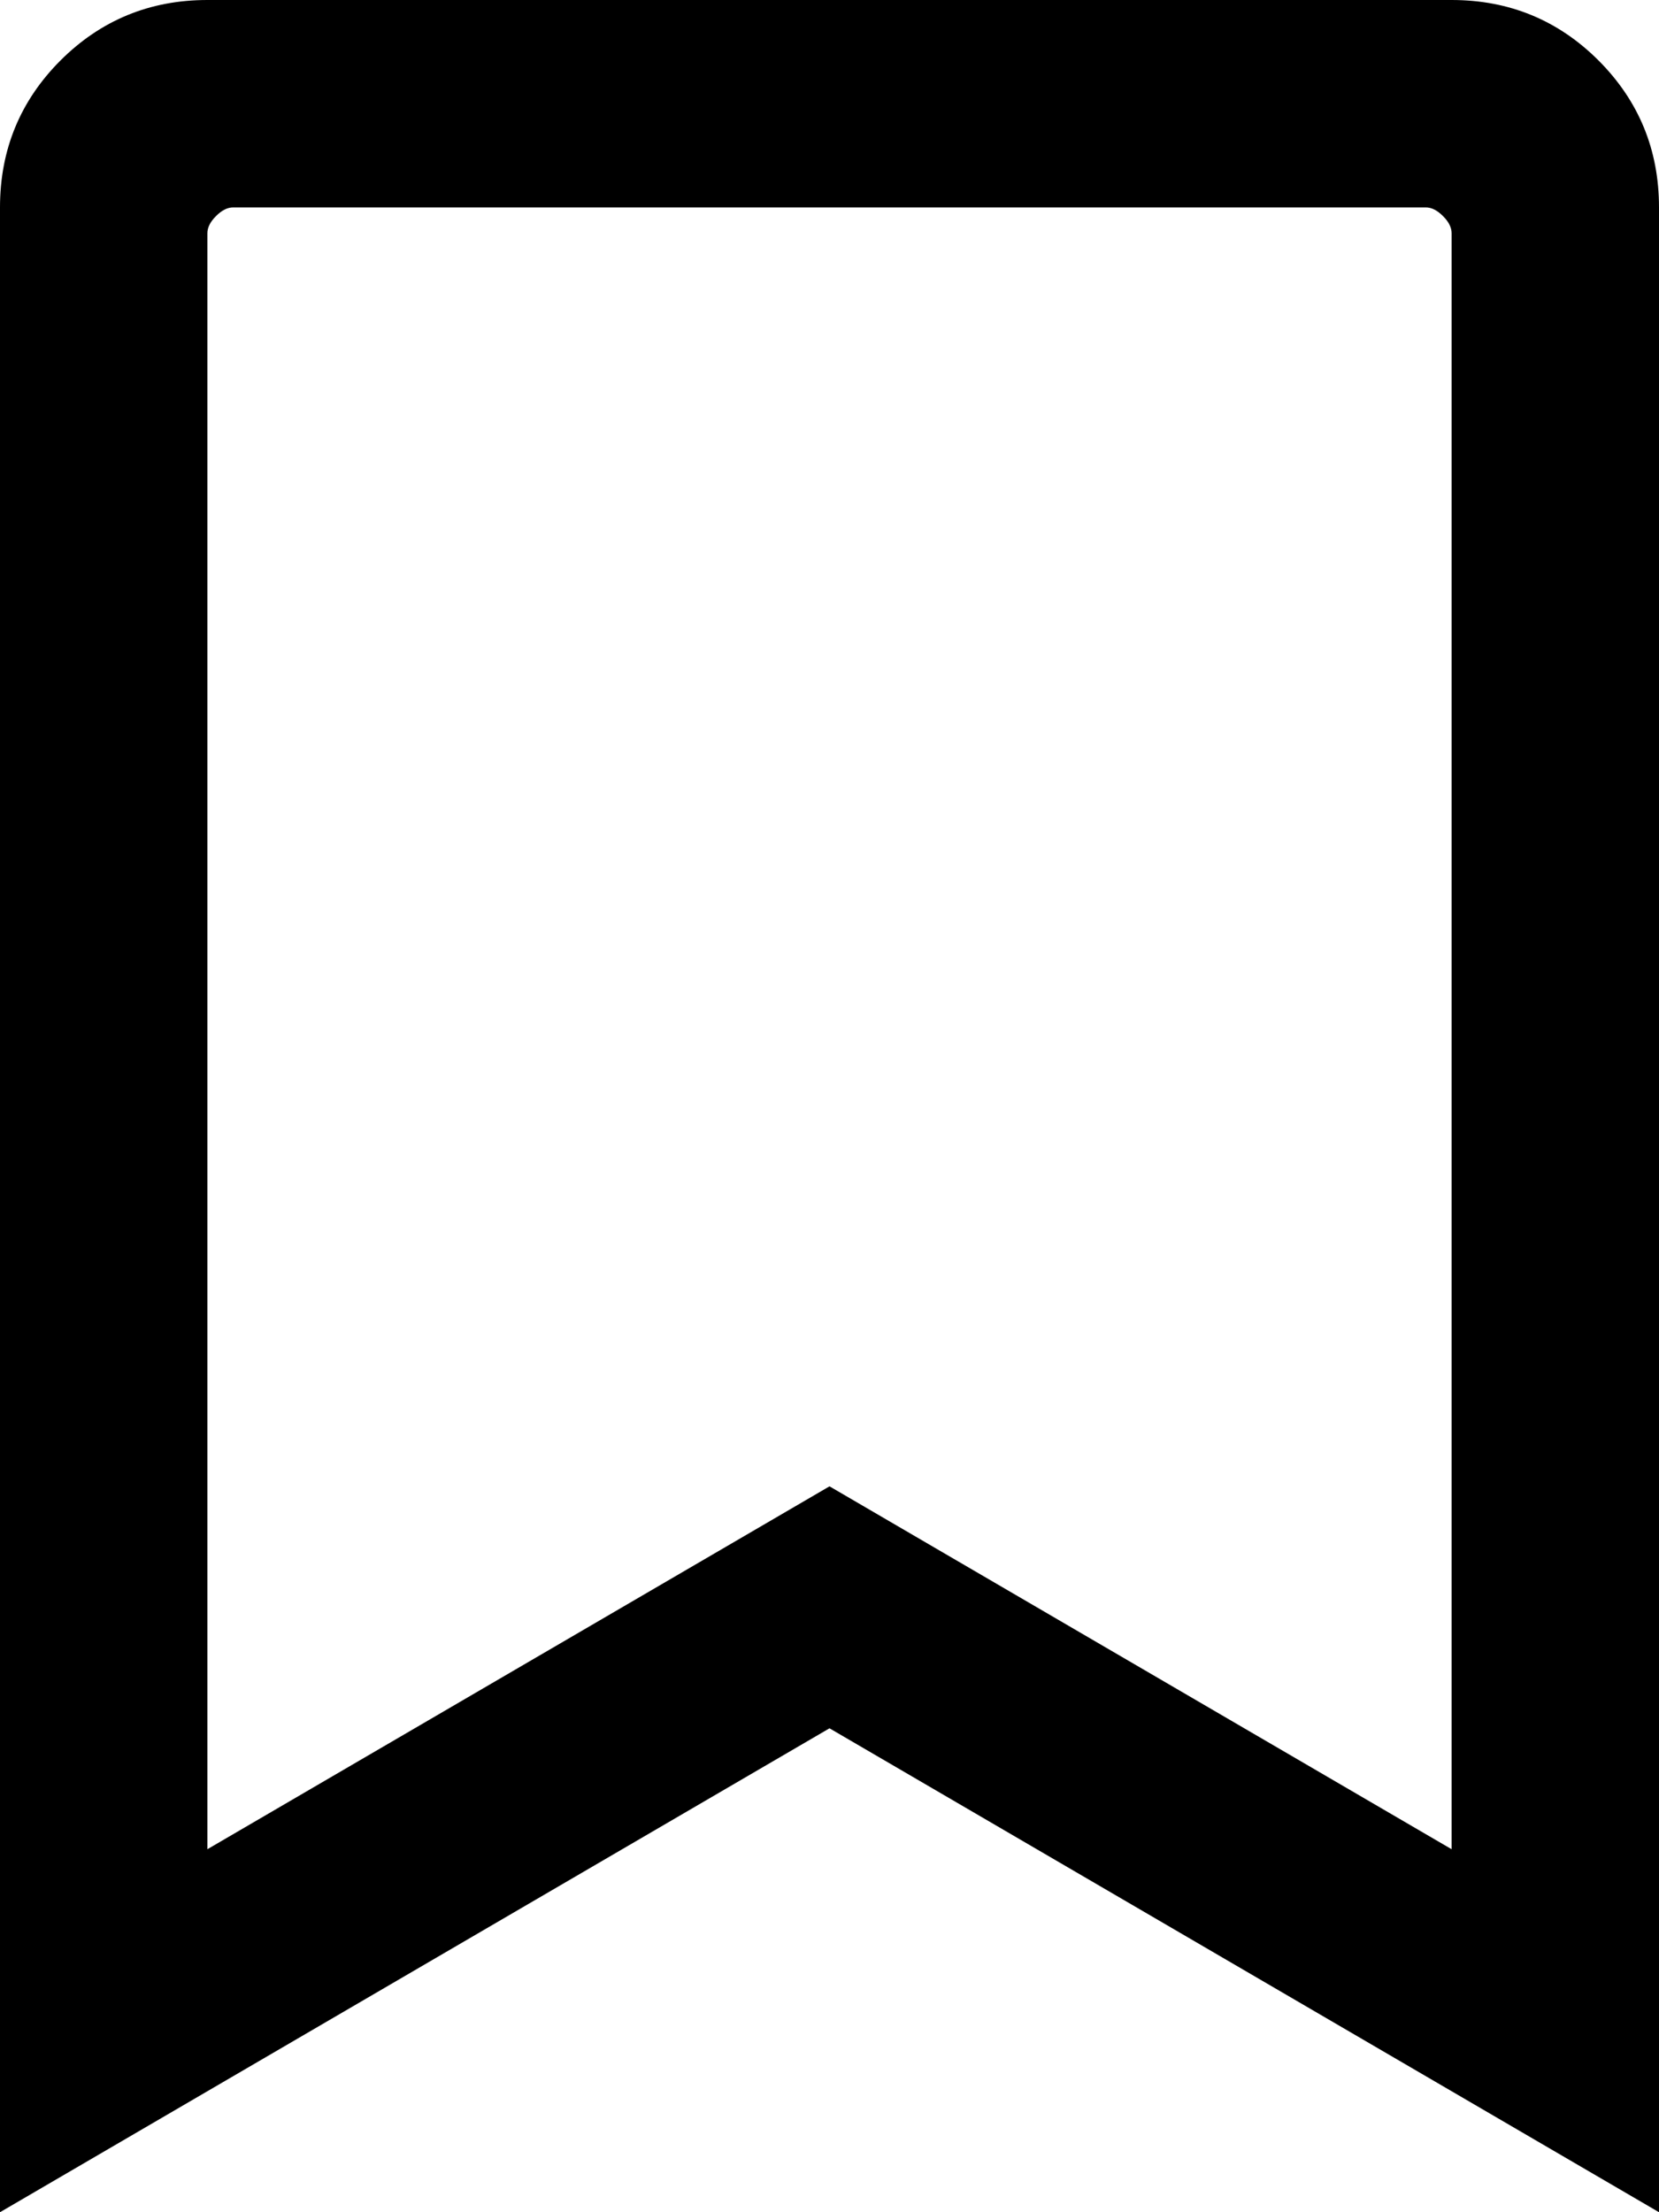 <svg width="18" height="24" viewBox="0 0 18 24" fill="none" xmlns="http://www.w3.org/2000/svg">
<path d="M15.75 0H2.25C1.625 0 1.094 0.219 0.656 0.656C0.219 1.094 0 1.625 0 2.25V24L9 18.75L18 24V2.25C18 1.625 17.781 1.094 17.344 0.656C16.906 0.219 16.375 0 15.75 0ZM15.75 20.062L9 16.125L2.25 20.062V2.531C2.25 2.469 2.281 2.406 2.344 2.344C2.406 2.281 2.469 2.25 2.531 2.25H15.469C15.531 2.25 15.594 2.281 15.656 2.344C15.719 2.406 15.75 2.469 15.75 2.531V20.062Z" fill="black"/>
</svg>
